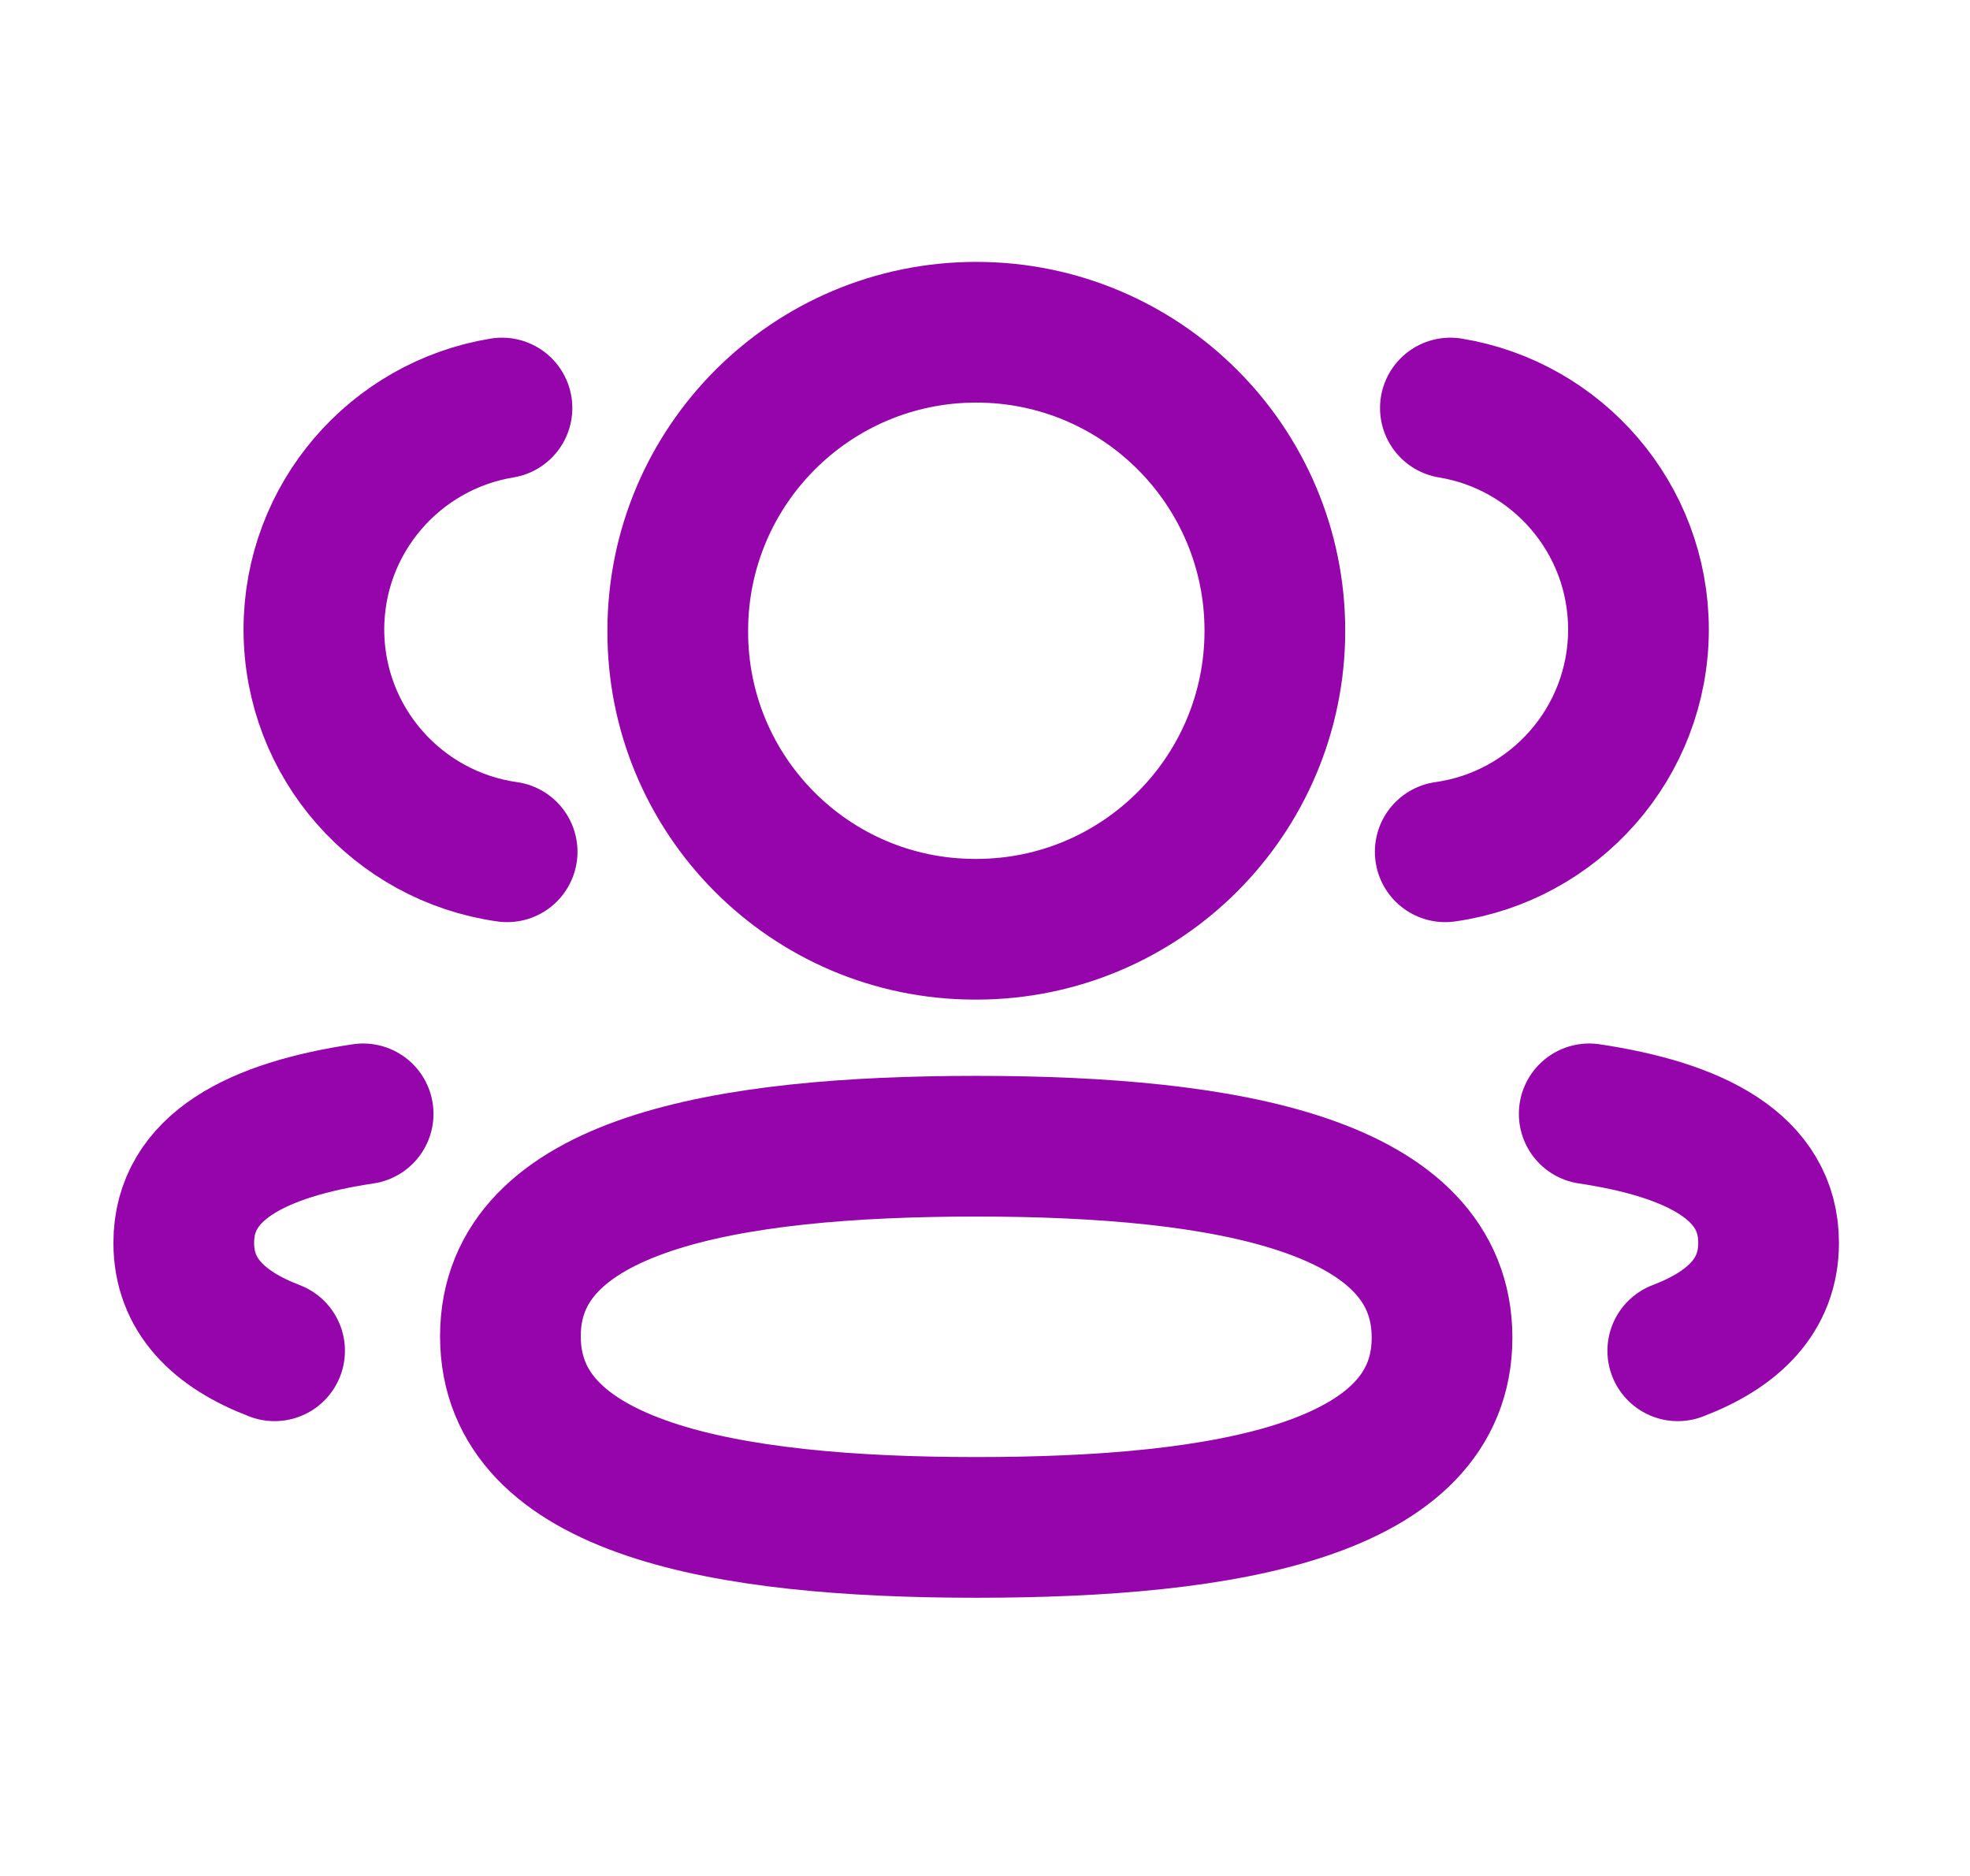 <svg width="21" height="20" viewBox="0 0 21 20" fill="none" xmlns="http://www.w3.org/2000/svg">
<path d="M15.406 9.081C16.569 8.917 17.464 7.921 17.466 6.713C17.466 5.523 16.599 4.537 15.461 4.35" stroke="#9605AC" stroke-width="1.5" stroke-linecap="round" stroke-linejoin="round"/>
<path d="M16.941 11.875C18.067 12.044 18.853 12.438 18.853 13.25C18.853 13.809 18.483 14.173 17.885 14.401" stroke="#9605AC" stroke-width="1.5" stroke-linecap="round" stroke-linejoin="round"/>
<path fill-rule="evenodd" clip-rule="evenodd" d="M10.407 12.22C7.729 12.22 5.441 12.626 5.441 14.246C5.441 15.867 7.715 16.284 10.407 16.284C13.086 16.284 15.372 15.882 15.372 14.261C15.372 12.639 13.1 12.22 10.407 12.22Z" stroke="#9605AC" stroke-width="1.5" stroke-linecap="round" stroke-linejoin="round"/>
<path fill-rule="evenodd" clip-rule="evenodd" d="M10.407 9.907C12.165 9.907 13.59 8.482 13.59 6.724C13.59 4.967 12.165 3.542 10.407 3.542C8.65 3.542 7.225 4.967 7.225 6.724C7.218 8.476 8.632 9.901 10.384 9.907H10.407Z" stroke="#9605AC" stroke-width="1.5" stroke-linecap="round" stroke-linejoin="round"/>
<path d="M5.406 9.081C4.242 8.917 3.348 7.921 3.346 6.713C3.346 5.523 4.213 4.537 5.351 4.35" stroke="#9605AC" stroke-width="1.5" stroke-linecap="round" stroke-linejoin="round"/>
<path d="M3.871 11.875C2.745 12.044 1.959 12.438 1.959 13.25C1.959 13.809 2.329 14.173 2.927 14.401" stroke="#9605AC" stroke-width="1.5" stroke-linecap="round" stroke-linejoin="round"/>
</svg>
